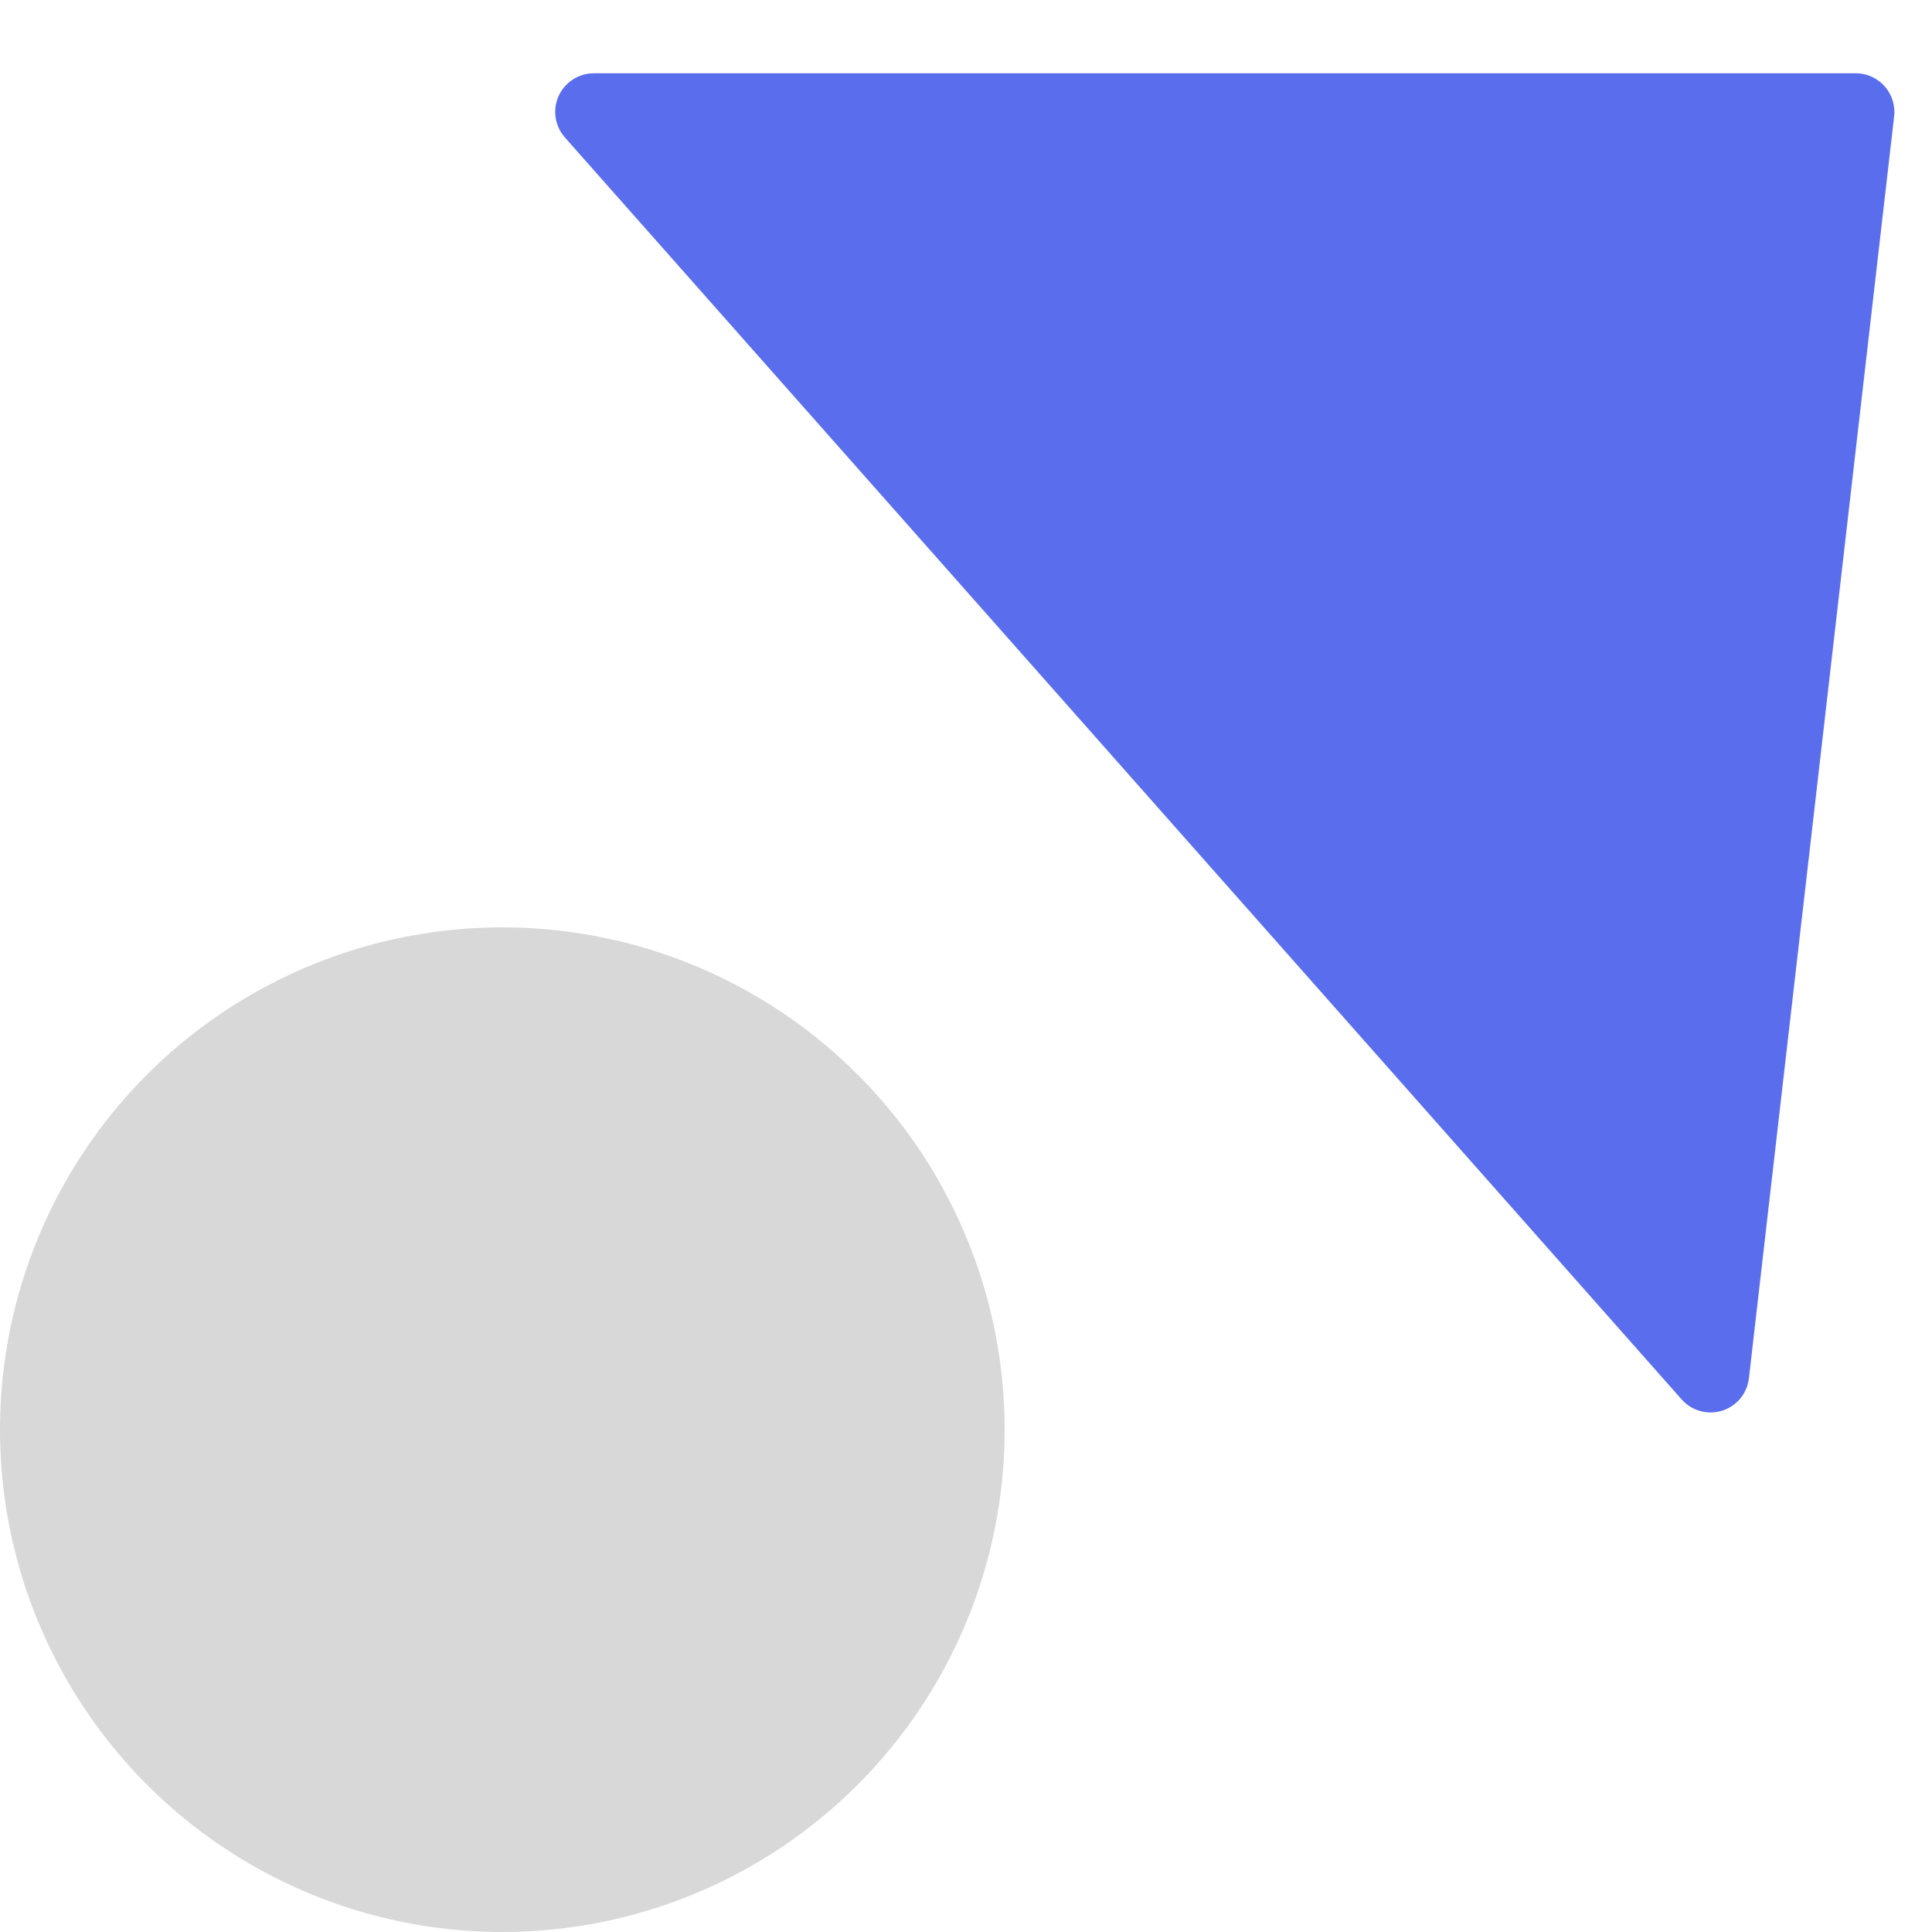 <?xml version="1.0" encoding="UTF-8"?>
<svg width="25px" height="25px" viewBox="0 0 25 25" version="1.1" xmlns="http://www.w3.org/2000/svg" xmlns:xlink="http://www.w3.org/1999/xlink">
    <title>icon/solutions</title>
    <g id="Page-1" stroke="none" stroke-width="1" fill="none" fill-rule="evenodd">
        <g id="首頁元件狀態" transform="translate(-1066, -572)">
            <g id="Group-59" transform="translate(1023, 523)">
                <g id="Group" transform="translate(40, 47)">
                    <g id="Group-Copy" transform="translate(3, 2.948)">
                        <circle id="Oval-Copy-2" fill="#D8D8D8" cx="6.5" cy="17.552" r="6.5"></circle>
                        <path d="M7.684,0 L24.013,0 C24.289,-5.07265313e-17 24.513,0.224 24.513,0.5 C24.513,0.519 24.512,0.538 24.51,0.557 L22.631,16.886 C22.6,17.161 22.352,17.357 22.078,17.326 C21.955,17.312 21.842,17.253 21.76,17.16 L7.31,0.831 C7.127,0.625 7.146,0.309 7.353,0.126 C7.444,0.045 7.562,-3.66152855e-16 7.684,0 Z" id="Path-4" fill="#5A6EED"></path>
                    </g>
                </g>
            </g>
        </g>
    </g>
</svg>
